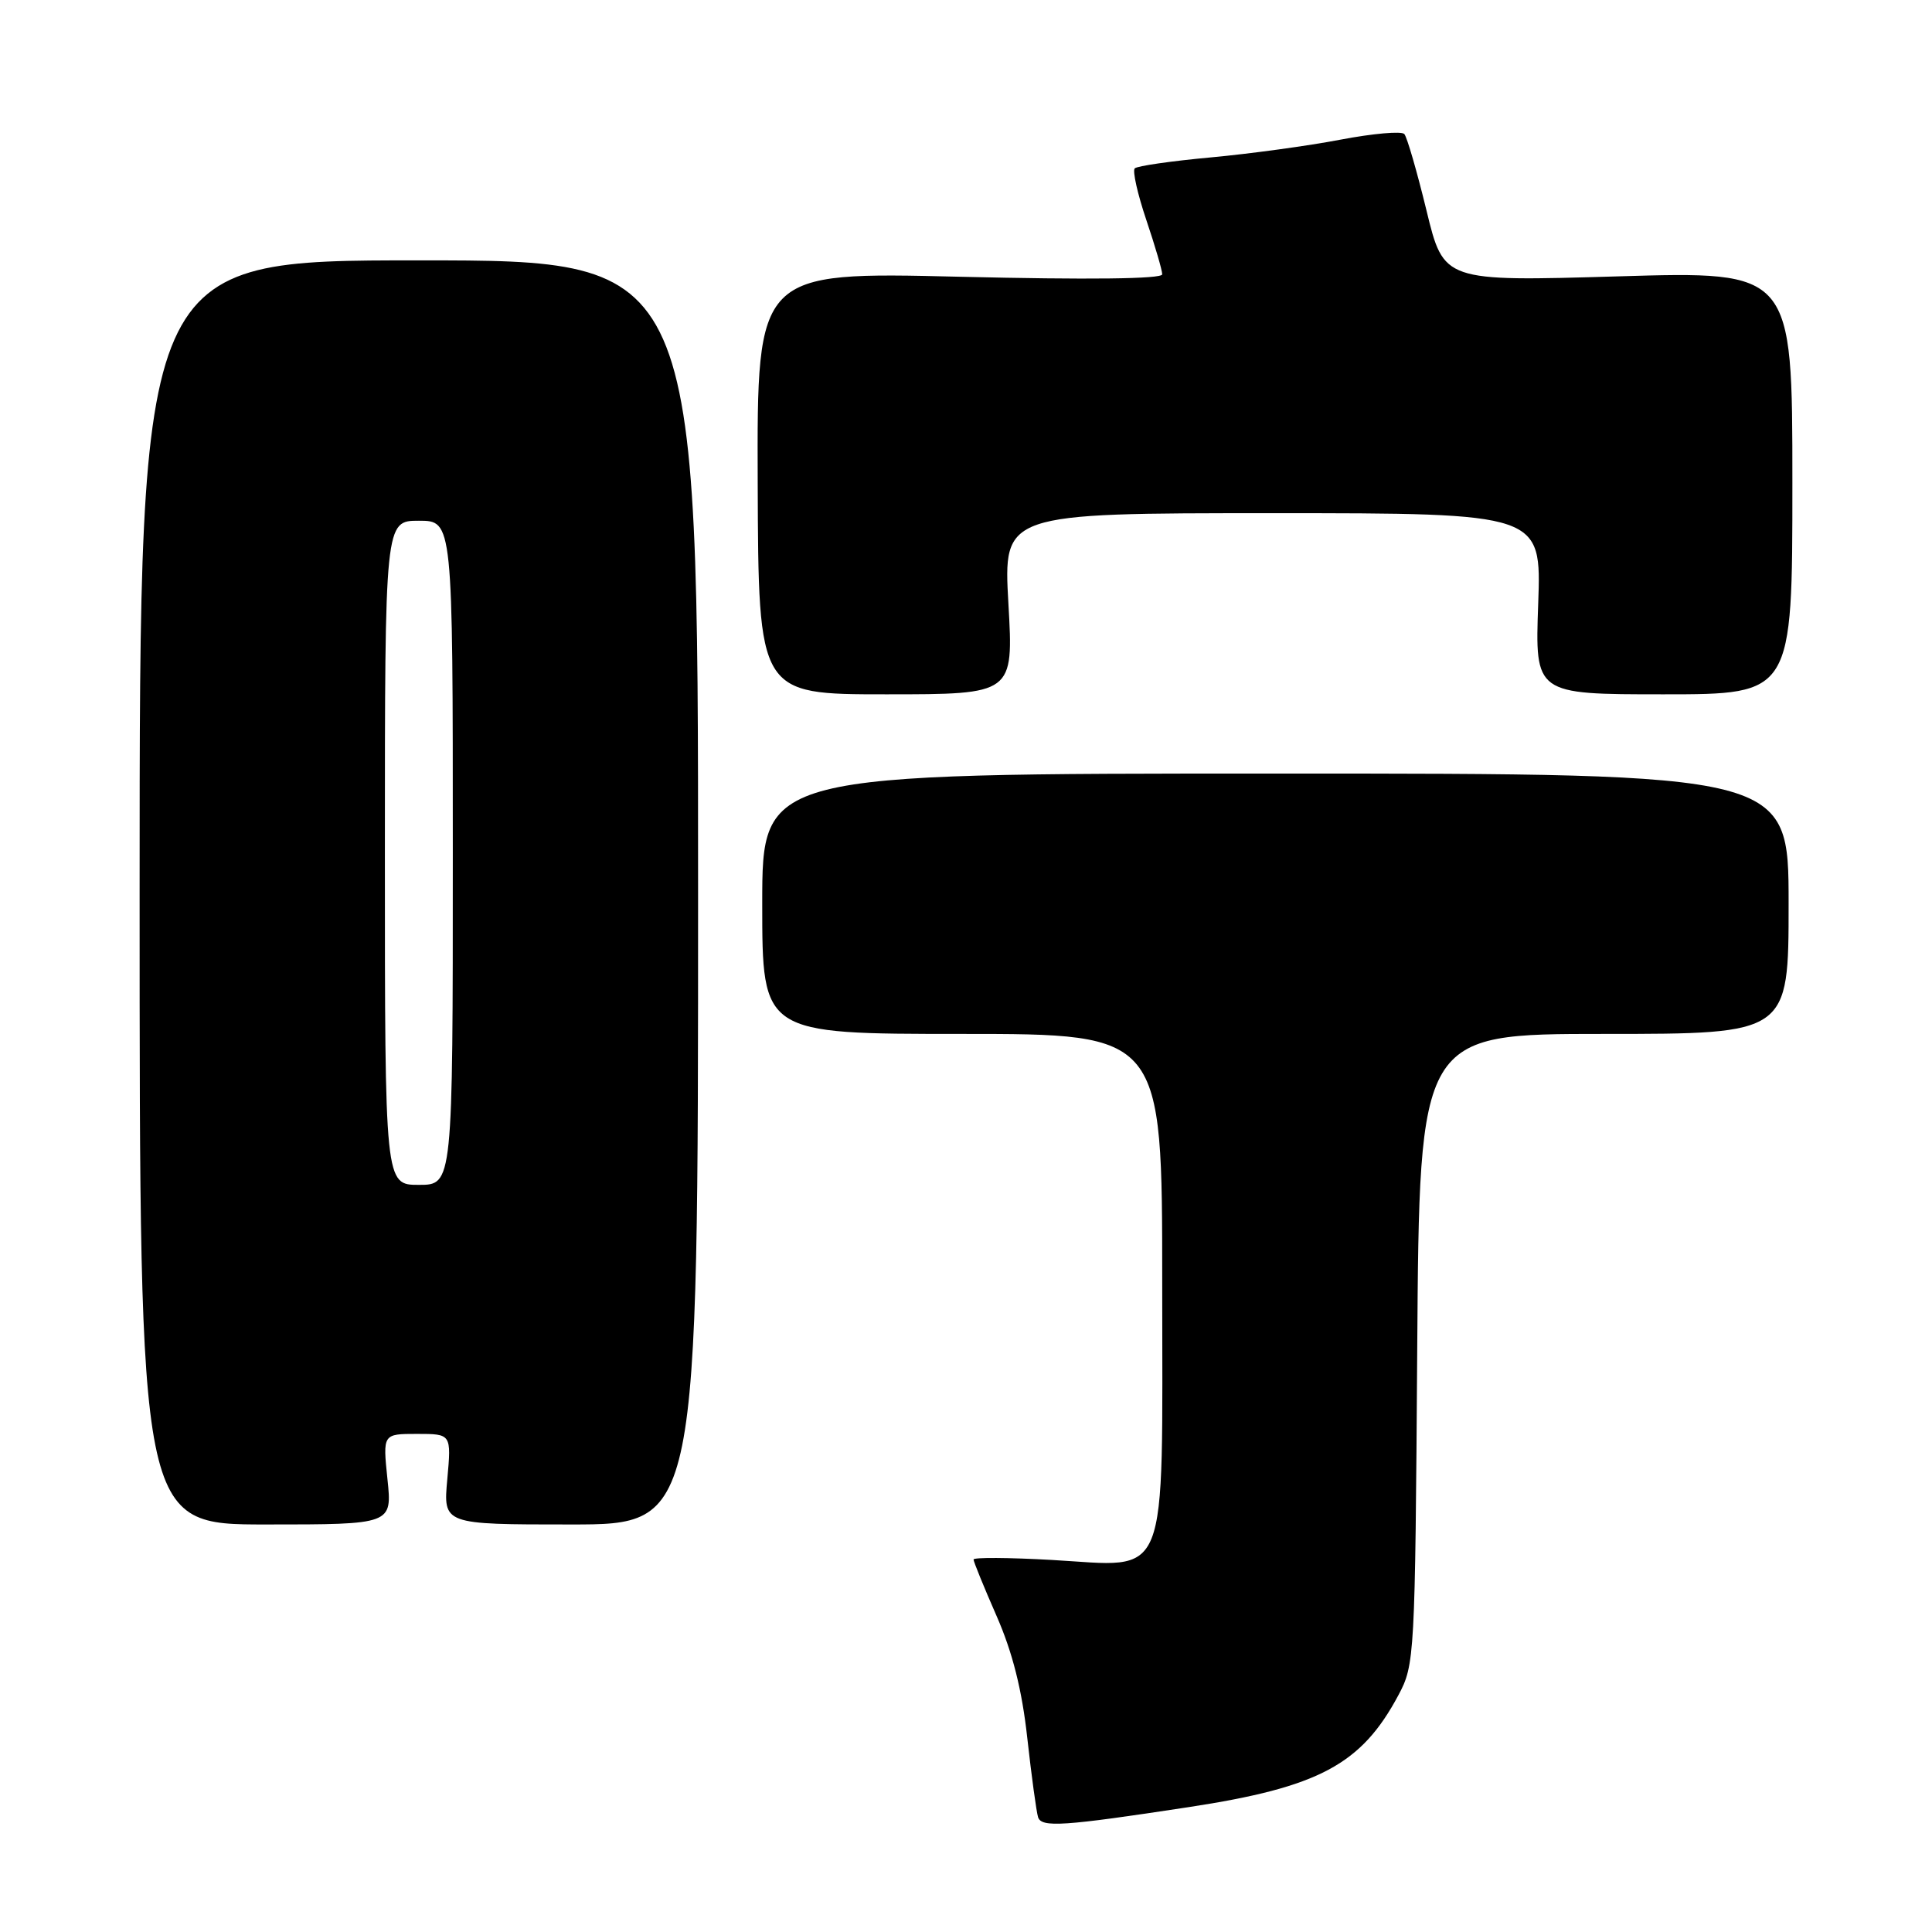 <?xml version="1.0" encoding="UTF-8" standalone="no"?>
<!DOCTYPE svg PUBLIC "-//W3C//DTD SVG 1.1//EN" "http://www.w3.org/Graphics/SVG/1.1/DTD/svg11.dtd" >
<svg xmlns="http://www.w3.org/2000/svg" xmlns:xlink="http://www.w3.org/1999/xlink" version="1.1" viewBox="0 0 256 256">
 <g >
 <path fill="currentColor"
d=" M 157.53 239.45 C 174.75 236.82 180.38 233.82 185.29 224.63 C 187.45 220.59 187.51 219.64 187.79 178.75 C 188.08 137.00 188.08 137.00 212.54 137.00 C 237.00 137.00 237.00 137.00 237.00 119.75 C 237.00 102.50 237.00 102.50 169.00 102.50 C 101.00 102.50 101.00 102.50 101.00 119.75 C 101.00 137.00 101.00 137.00 127.50 137.00 C 154.00 137.00 154.00 137.00 154.00 170.00 C 154.00 210.41 155.13 207.59 139.36 206.70 C 133.66 206.38 129.00 206.35 129.00 206.64 C 129.00 206.93 130.37 210.29 132.05 214.12 C 134.16 218.93 135.42 223.91 136.12 230.29 C 136.68 235.35 137.33 240.08 137.55 240.79 C 138.00 242.18 140.89 241.99 157.53 239.45 Z  M 51.34 196.00 C 50.72 190.00 50.72 190.00 55.26 190.00 C 59.81 190.00 59.81 190.00 59.27 196.00 C 58.72 202.00 58.72 202.00 75.61 202.00 C 92.50 202.00 92.50 202.00 92.50 118.25 C 92.50 34.50 92.50 34.50 55.50 34.50 C 18.50 34.50 18.50 34.50 18.50 118.25 C 18.50 202.00 18.50 202.00 35.23 202.00 C 51.97 202.00 51.97 202.00 51.34 196.00 Z  M 133.62 80.00 C 132.94 68.00 132.94 68.00 168.60 68.00 C 204.25 68.00 204.25 68.00 203.82 80.00 C 203.39 92.00 203.39 92.00 220.45 92.00 C 237.50 92.00 237.50 92.00 237.50 63.97 C 237.50 35.93 237.50 35.93 214.40 36.62 C 191.30 37.30 191.30 37.30 189.02 27.90 C 187.76 22.73 186.44 18.17 186.08 17.76 C 185.71 17.35 181.92 17.69 177.65 18.50 C 173.38 19.32 165.62 20.38 160.41 20.86 C 155.20 21.34 150.68 21.99 150.36 22.31 C 150.04 22.63 150.73 25.70 151.89 29.14 C 153.05 32.58 154.00 35.82 154.00 36.35 C 154.00 36.97 144.21 37.08 127.15 36.67 C 100.30 36.02 100.30 36.02 100.40 64.01 C 100.50 92.00 100.50 92.00 117.40 92.00 C 134.30 92.00 134.30 92.00 133.62 80.00 Z  M 51.00 113.00 C 51.00 69.00 51.00 69.00 55.50 69.00 C 60.00 69.00 60.00 69.00 60.00 113.00 C 60.00 157.00 60.00 157.00 55.50 157.00 C 51.00 157.00 51.00 157.00 51.00 113.00 Z "/>
</g>
</svg>